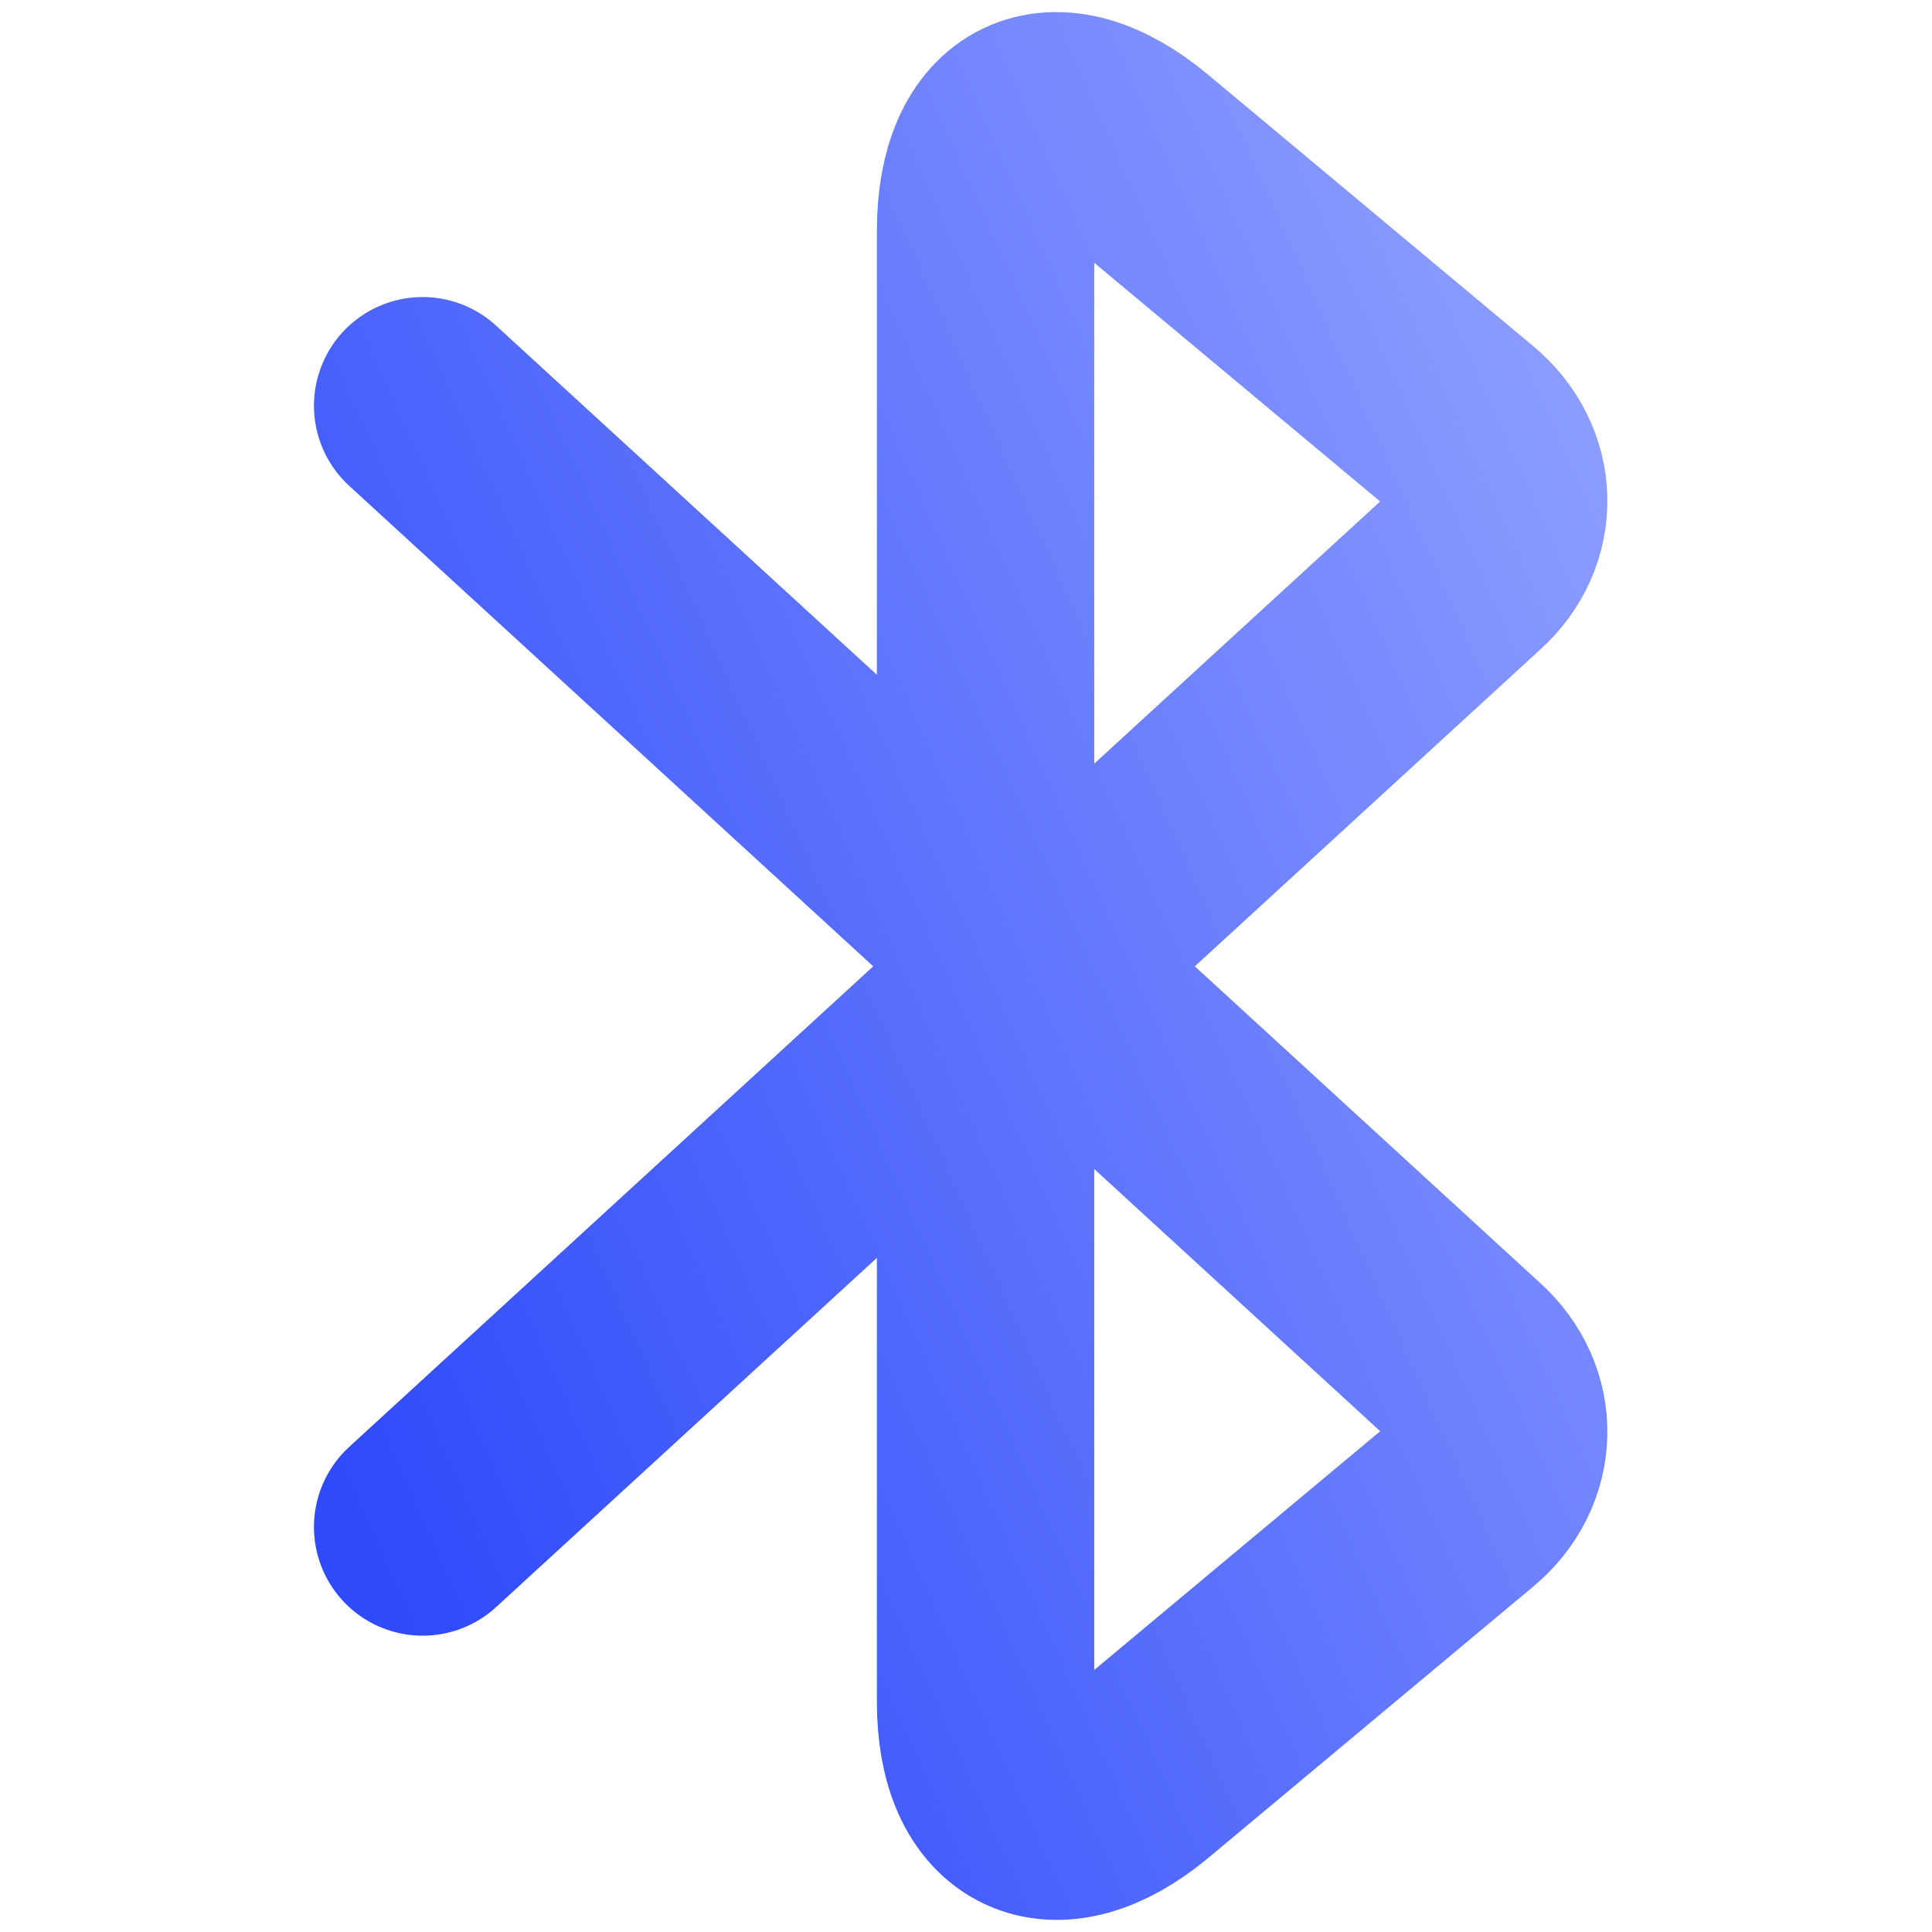 <svg width="16" height="16" viewBox="0 0 16 16" fill="none" xmlns="http://www.w3.org/2000/svg">
<path d="M3.5 12.646L12.145 4.718C12.511 4.392 12.498 3.87 12.119 3.556L9.429 1.31C8.724 0.722 8.162 0.997 8.162 1.911V14.095C8.162 15.009 8.737 15.27 9.429 14.696L12.119 12.45C12.498 12.136 12.511 11.614 12.145 11.287L3.5 3.36" stroke="url(#paint0_linear_556_203)" stroke-width="1.8" stroke-miterlimit="10" stroke-linecap="round" stroke-linejoin="round"/>
<defs>
<linearGradient id="paint0_linear_556_203" x1="4.057" y1="15.008" x2="16.239" y2="9.547" gradientUnits="userSpaceOnUse">
<stop stop-color="#2E4AFA"/>
<stop offset="1" stop-color="#8E9EFF"/>
</linearGradient>
</defs>
</svg>
